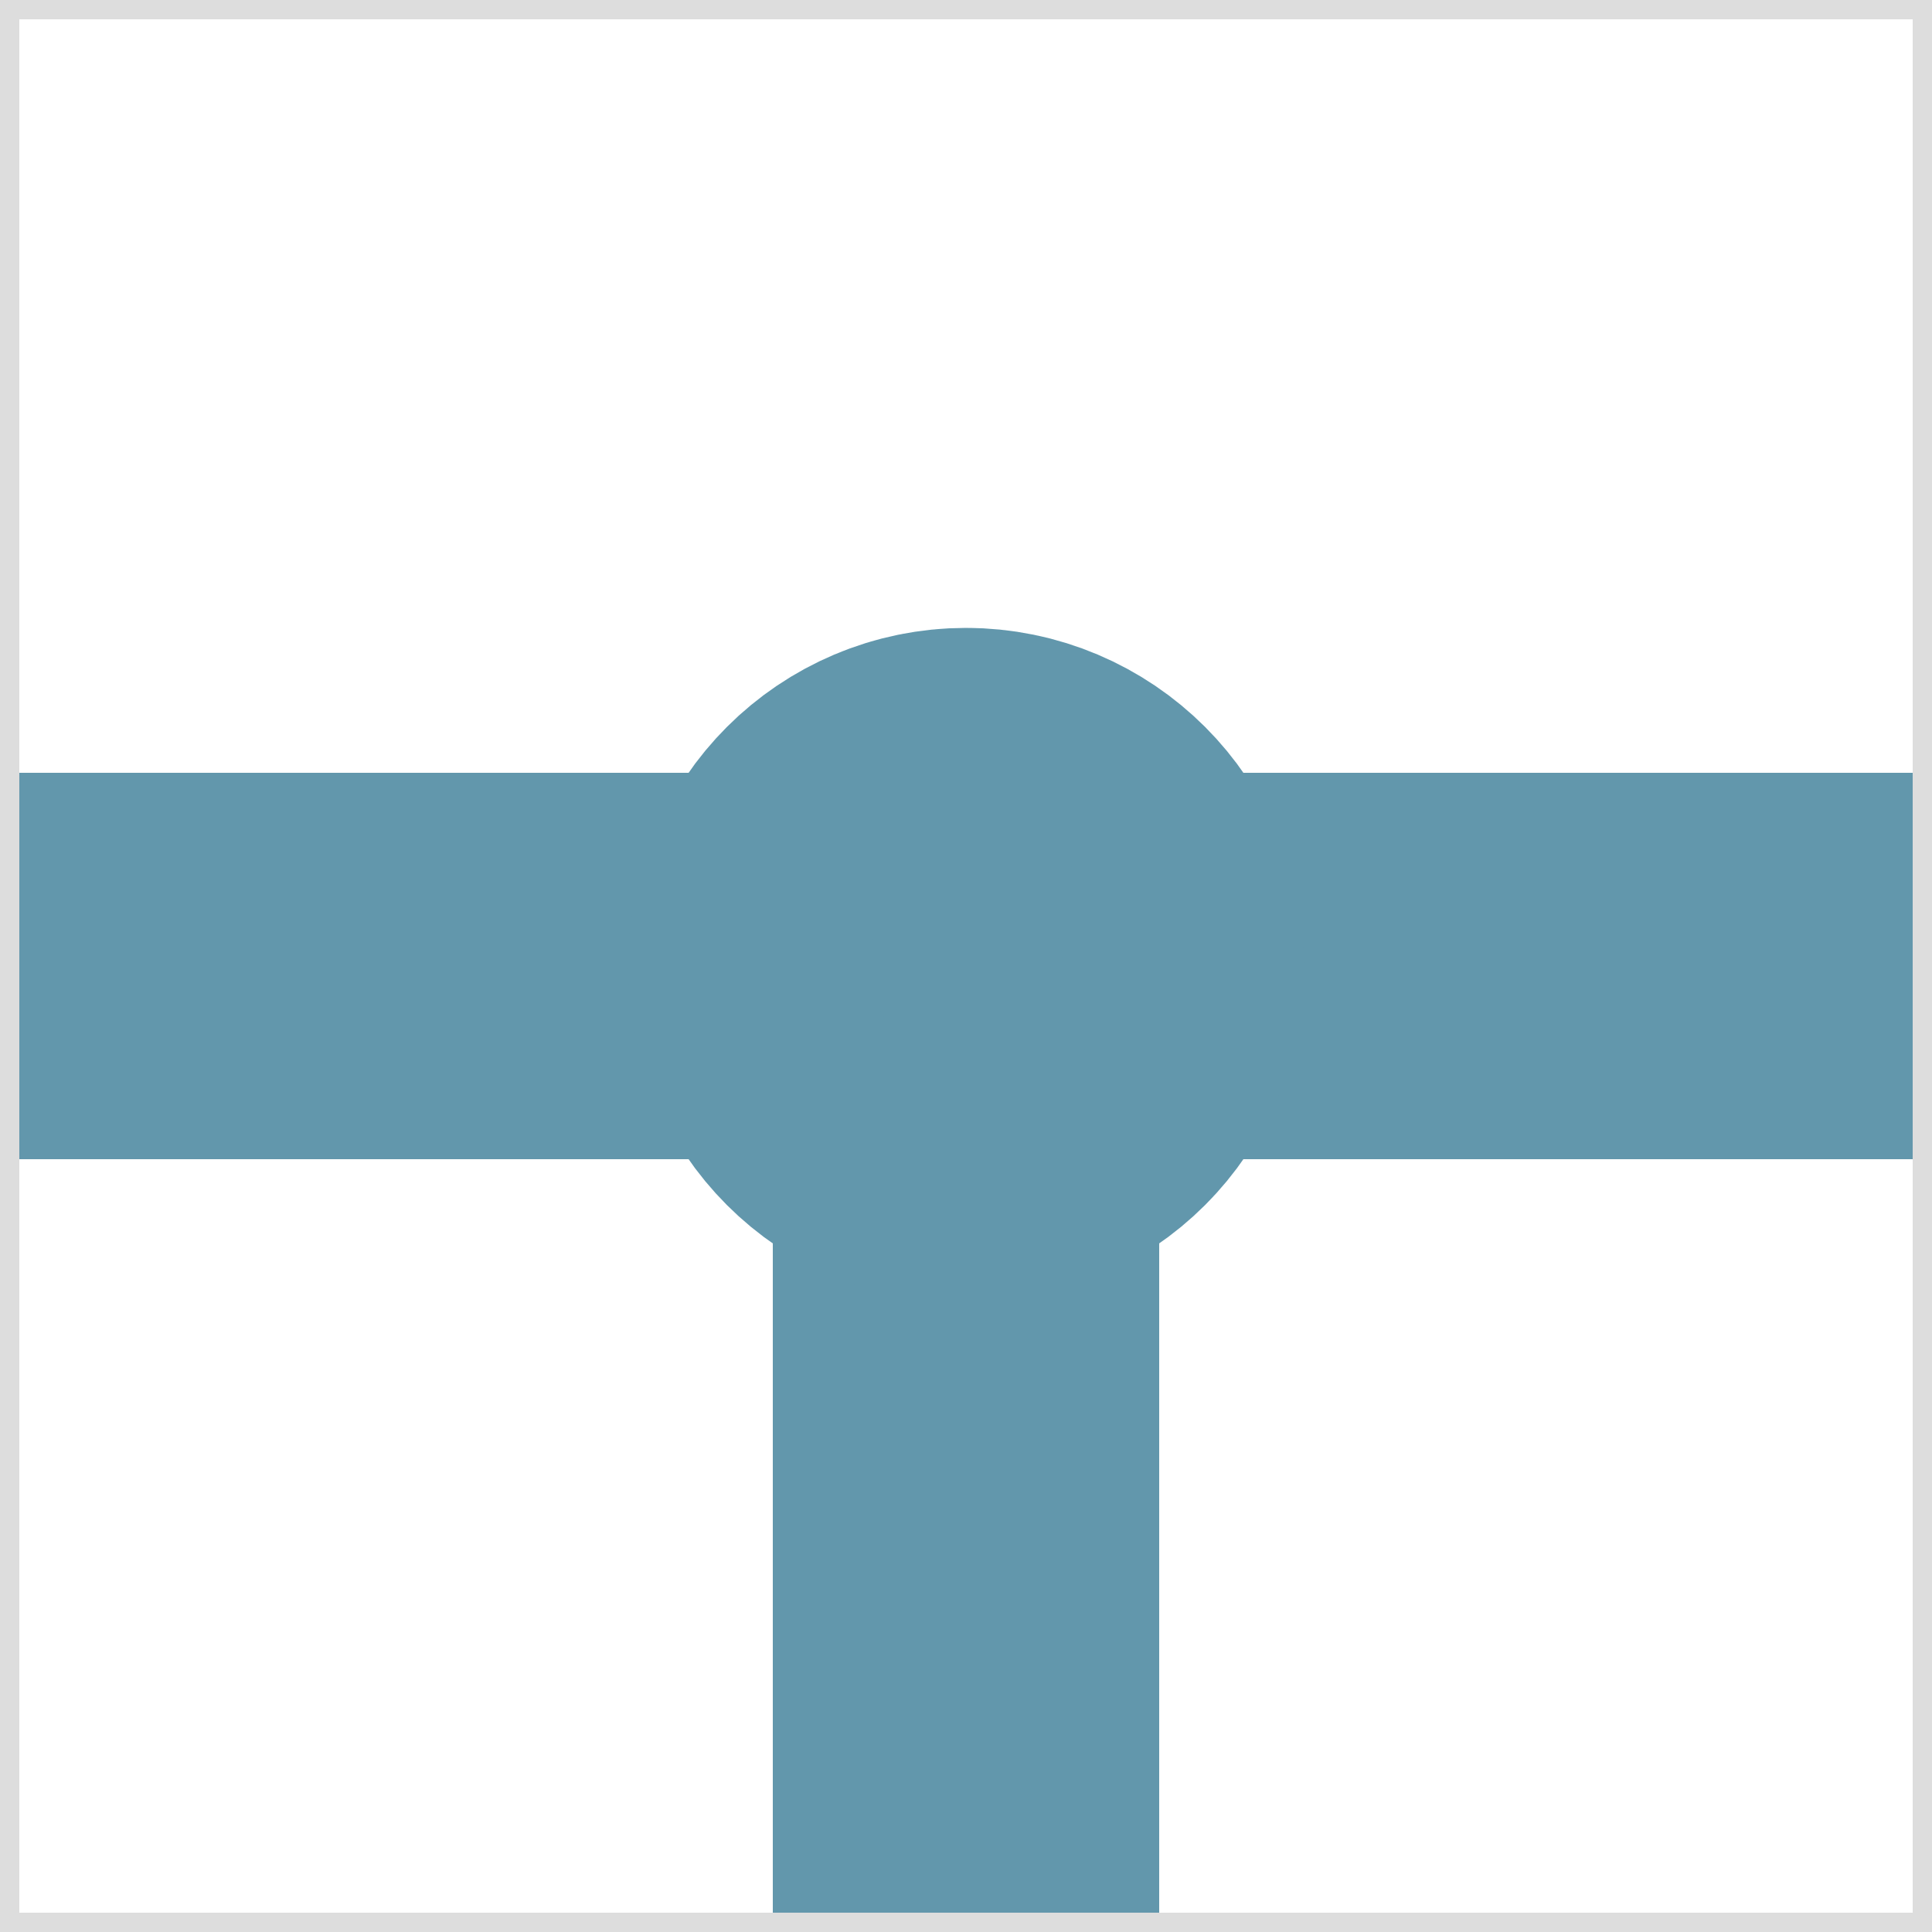 <svg version="1.1"
     xmlns="http://www.w3.org/2000/svg"
     height="100" width="100">
    <line x1="50" y1="100" x2="50" y2="50" style="stroke:rgba(98,151,172,255);stroke-width:20" />
    <line x1="0" y1="50" x2="50" y2="50" style="stroke:rgba(98,151,172,255);stroke-width:20" />
    <line x1="50" y1="50" x2="100" y2="50" style="stroke:rgba(98,151,172,255);stroke-width:20" />
    <circle cx="50" cy="50" r="5" style="stroke:rgba(98,151,172,255);stroke-width:25;fill:rgba(98,151,172,255)" />
    <rect width="100" height="100" style="fill:none;stroke-width:2;stroke:rgb(221,221,221)" />
</svg>